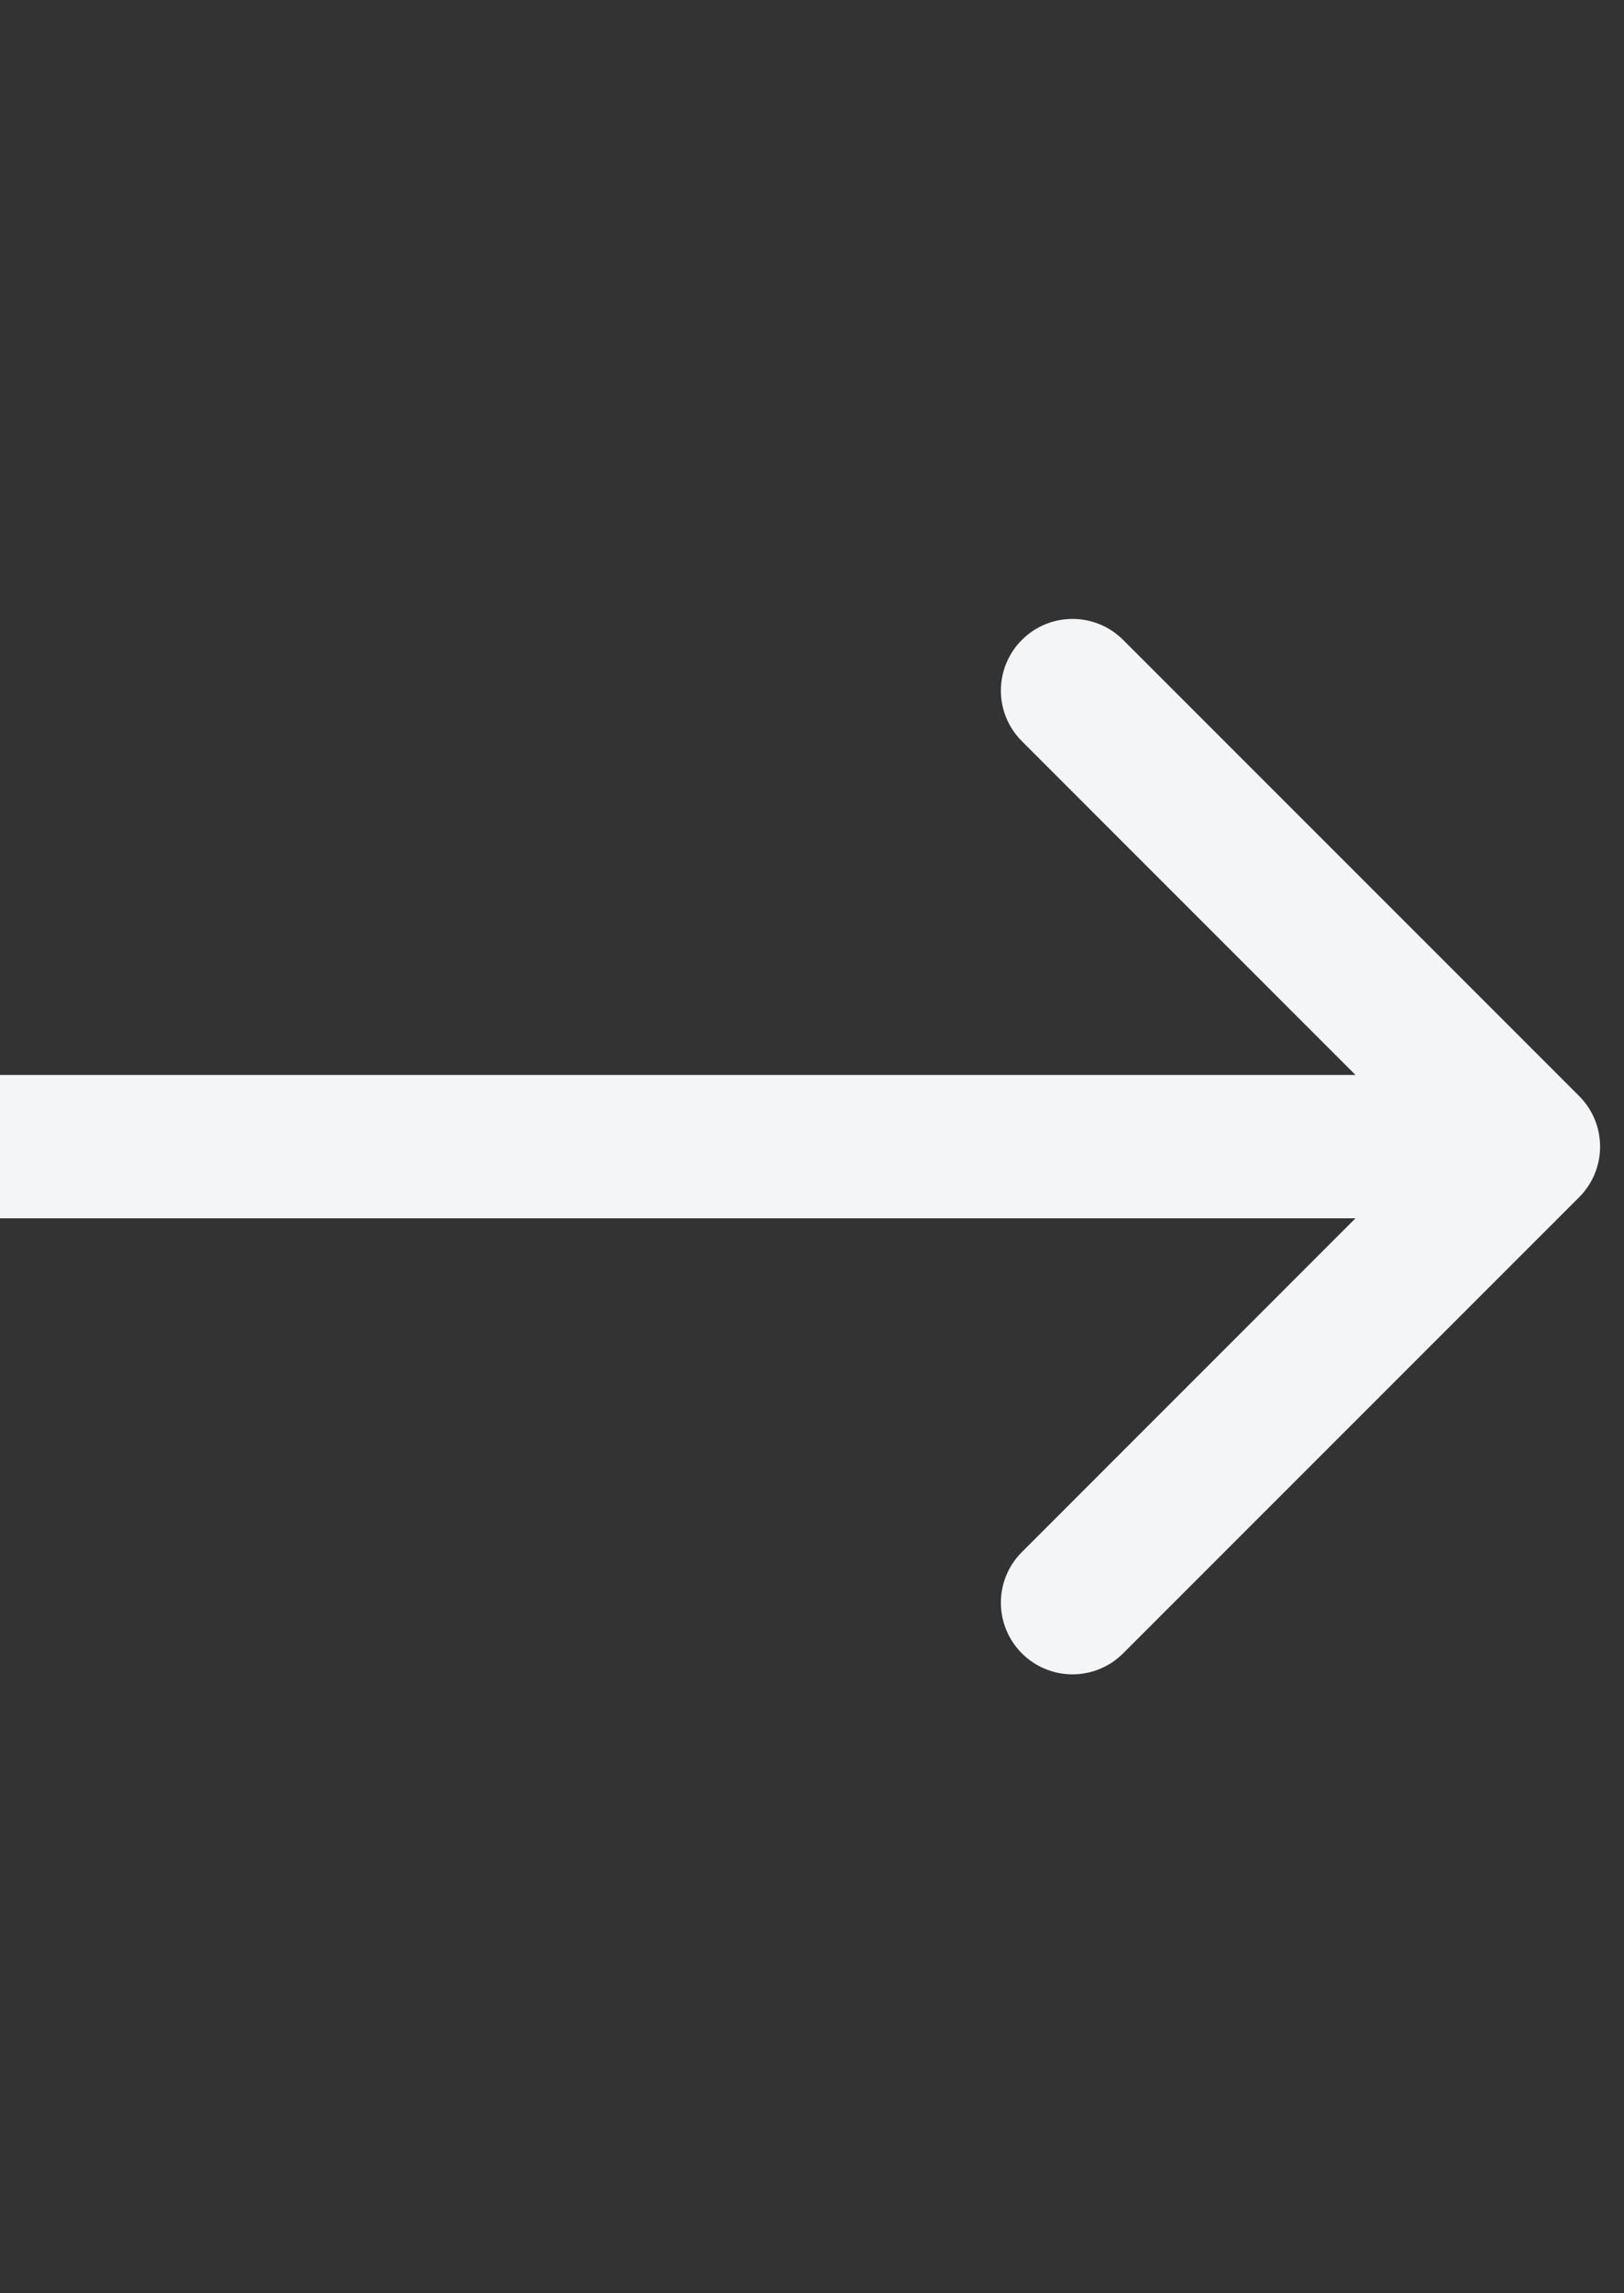 <svg width="17" height="24" viewBox="0 0 17 24" fill="none" xmlns="http://www.w3.org/2000/svg">
<rect x="0" y="0" width="17" height="24" fill="#333333" stroke="none"/>
<path d="M16.53 12.53C16.823 12.237 16.823 11.763 16.53 11.47L11.757 6.697C11.464 6.404 10.99 6.404 10.697 6.697C10.404 6.99 10.404 7.464 10.697 7.757L14.939 12L10.697 16.243C10.404 16.535 10.404 17.01 10.697 17.303C10.99 17.596 11.464 17.596 11.757 17.303L16.53 12.53ZM0 12.75H16V11.25H0V12.75Z" fill="#F3F5F7"/>
</svg>
